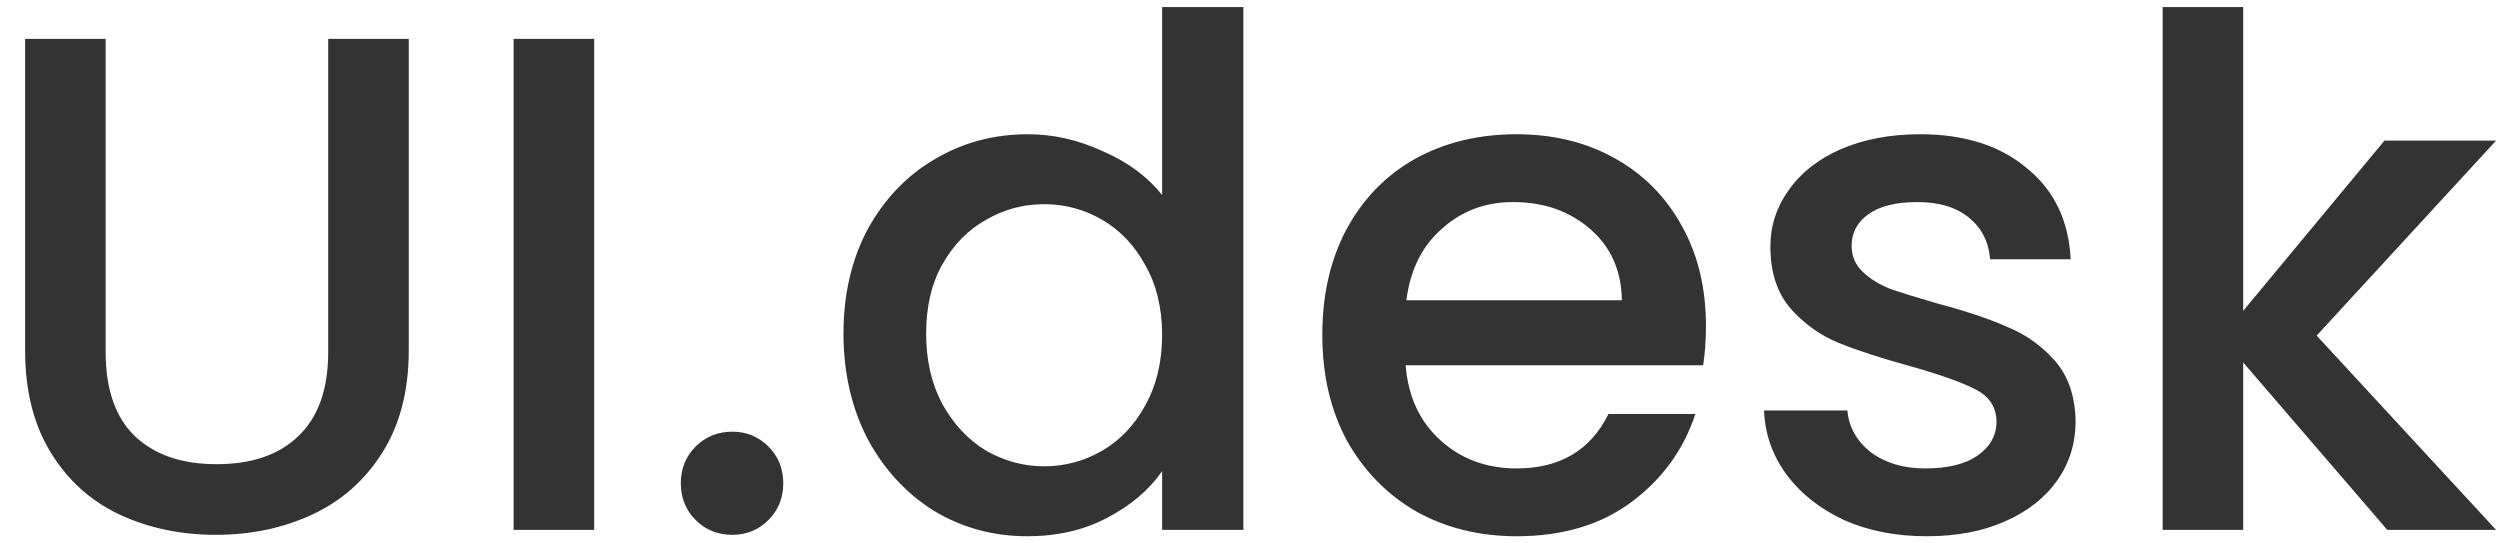<svg width="92" height="20" viewBox="0 0 92 20" fill="none" xmlns="http://www.w3.org/2000/svg">
<path d="M3.888 1.43V12.948C3.888 14.317 4.243 15.348 4.954 16.042C5.682 16.735 6.687 17.082 7.97 17.082C9.27 17.082 10.275 16.735 10.986 16.042C11.714 15.348 12.078 14.317 12.078 12.948V1.43H15.042V12.896C15.042 14.369 14.721 15.617 14.08 16.64C13.438 17.663 12.581 18.425 11.506 18.928C10.431 19.43 9.244 19.682 7.944 19.682C6.644 19.682 5.457 19.43 4.382 18.928C3.325 18.425 2.484 17.663 1.86 16.64C1.236 15.617 0.924 14.369 0.924 12.896V1.43H3.888ZM21.865 1.43V19.5H18.901V1.43H21.865ZM26.952 19.682C26.415 19.682 25.964 19.5 25.6 19.136C25.236 18.772 25.054 18.321 25.054 17.784C25.054 17.247 25.236 16.796 25.6 16.432C25.964 16.068 26.415 15.886 26.952 15.886C27.472 15.886 27.914 16.068 28.278 16.432C28.642 16.796 28.824 17.247 28.824 17.784C28.824 18.321 28.642 18.772 28.278 19.136C27.914 19.5 27.472 19.682 26.952 19.682ZM31.04 12.272C31.04 10.833 31.335 9.559 31.924 8.45C32.531 7.34 33.345 6.482 34.368 5.876C35.408 5.252 36.561 4.94 37.826 4.94C38.762 4.94 39.681 5.148 40.582 5.564C41.501 5.962 42.229 6.5 42.766 7.176V0.26H45.756V19.5H42.766V17.342C42.281 18.035 41.605 18.607 40.738 19.058C39.889 19.509 38.909 19.734 37.8 19.734C36.552 19.734 35.408 19.422 34.368 18.798C33.345 18.157 32.531 17.273 31.924 16.146C31.335 15.002 31.04 13.71 31.04 12.272ZM42.766 12.324C42.766 11.336 42.558 10.478 42.142 9.75C41.743 9.022 41.215 8.467 40.556 8.086C39.897 7.704 39.187 7.514 38.424 7.514C37.661 7.514 36.951 7.704 36.292 8.086C35.633 8.45 35.096 8.996 34.68 9.724C34.281 10.434 34.082 11.284 34.082 12.272C34.082 13.26 34.281 14.127 34.68 14.872C35.096 15.617 35.633 16.189 36.292 16.588C36.968 16.969 37.679 17.16 38.424 17.16C39.187 17.16 39.897 16.969 40.556 16.588C41.215 16.206 41.743 15.652 42.142 14.924C42.558 14.178 42.766 13.312 42.766 12.324ZM62.779 11.986C62.779 12.523 62.744 13.008 62.675 13.442H51.729C51.816 14.586 52.24 15.505 53.003 16.198C53.766 16.891 54.702 17.238 55.811 17.238C57.406 17.238 58.532 16.57 59.191 15.236H62.389C61.956 16.553 61.167 17.637 60.023 18.486C58.896 19.318 57.492 19.734 55.811 19.734C54.442 19.734 53.211 19.43 52.119 18.824C51.044 18.2 50.195 17.333 49.571 16.224C48.964 15.097 48.661 13.797 48.661 12.324C48.661 10.851 48.956 9.559 49.545 8.45C50.152 7.323 50.992 6.456 52.067 5.85C53.159 5.243 54.407 4.94 55.811 4.94C57.163 4.94 58.368 5.234 59.425 5.824C60.482 6.413 61.306 7.245 61.895 8.32C62.484 9.377 62.779 10.599 62.779 11.986ZM59.685 11.05C59.668 9.958 59.278 9.082 58.515 8.424C57.752 7.765 56.808 7.436 55.681 7.436C54.658 7.436 53.783 7.765 53.055 8.424C52.327 9.065 51.894 9.94 51.755 11.05H59.685ZM70.896 19.734C69.769 19.734 68.755 19.535 67.854 19.136C66.97 18.72 66.268 18.165 65.748 17.472C65.228 16.761 64.951 15.973 64.916 15.106H67.984C68.036 15.713 68.322 16.224 68.842 16.64C69.379 17.038 70.047 17.238 70.844 17.238C71.676 17.238 72.317 17.082 72.768 16.77C73.236 16.441 73.47 16.024 73.47 15.522C73.47 14.985 73.21 14.586 72.69 14.326C72.187 14.066 71.381 13.78 70.272 13.468C69.197 13.173 68.322 12.887 67.646 12.61C66.97 12.332 66.381 11.908 65.878 11.336C65.393 10.764 65.15 10.01 65.15 9.074C65.15 8.311 65.375 7.618 65.826 6.994C66.277 6.352 66.918 5.85 67.75 5.486C68.599 5.122 69.57 4.94 70.662 4.94C72.291 4.94 73.6 5.356 74.588 6.188C75.593 7.002 76.131 8.12 76.2 9.542H73.236C73.184 8.9 72.924 8.389 72.456 8.008C71.988 7.626 71.355 7.436 70.558 7.436C69.778 7.436 69.18 7.583 68.764 7.878C68.348 8.172 68.14 8.562 68.14 9.048C68.14 9.429 68.279 9.75 68.556 10.01C68.833 10.27 69.171 10.478 69.57 10.634C69.969 10.773 70.558 10.954 71.338 11.18C72.378 11.457 73.227 11.743 73.886 12.038C74.562 12.315 75.143 12.731 75.628 13.286C76.113 13.841 76.365 14.577 76.382 15.496C76.382 16.311 76.157 17.038 75.706 17.68C75.255 18.321 74.614 18.824 73.782 19.188C72.967 19.552 72.005 19.734 70.896 19.734ZM85.253 12.35L91.857 19.5H87.853L82.549 13.338V19.5H79.585V0.26H82.549V11.44L87.749 5.174H91.857L85.253 12.35Z" fill="#333333"/>
</svg>
